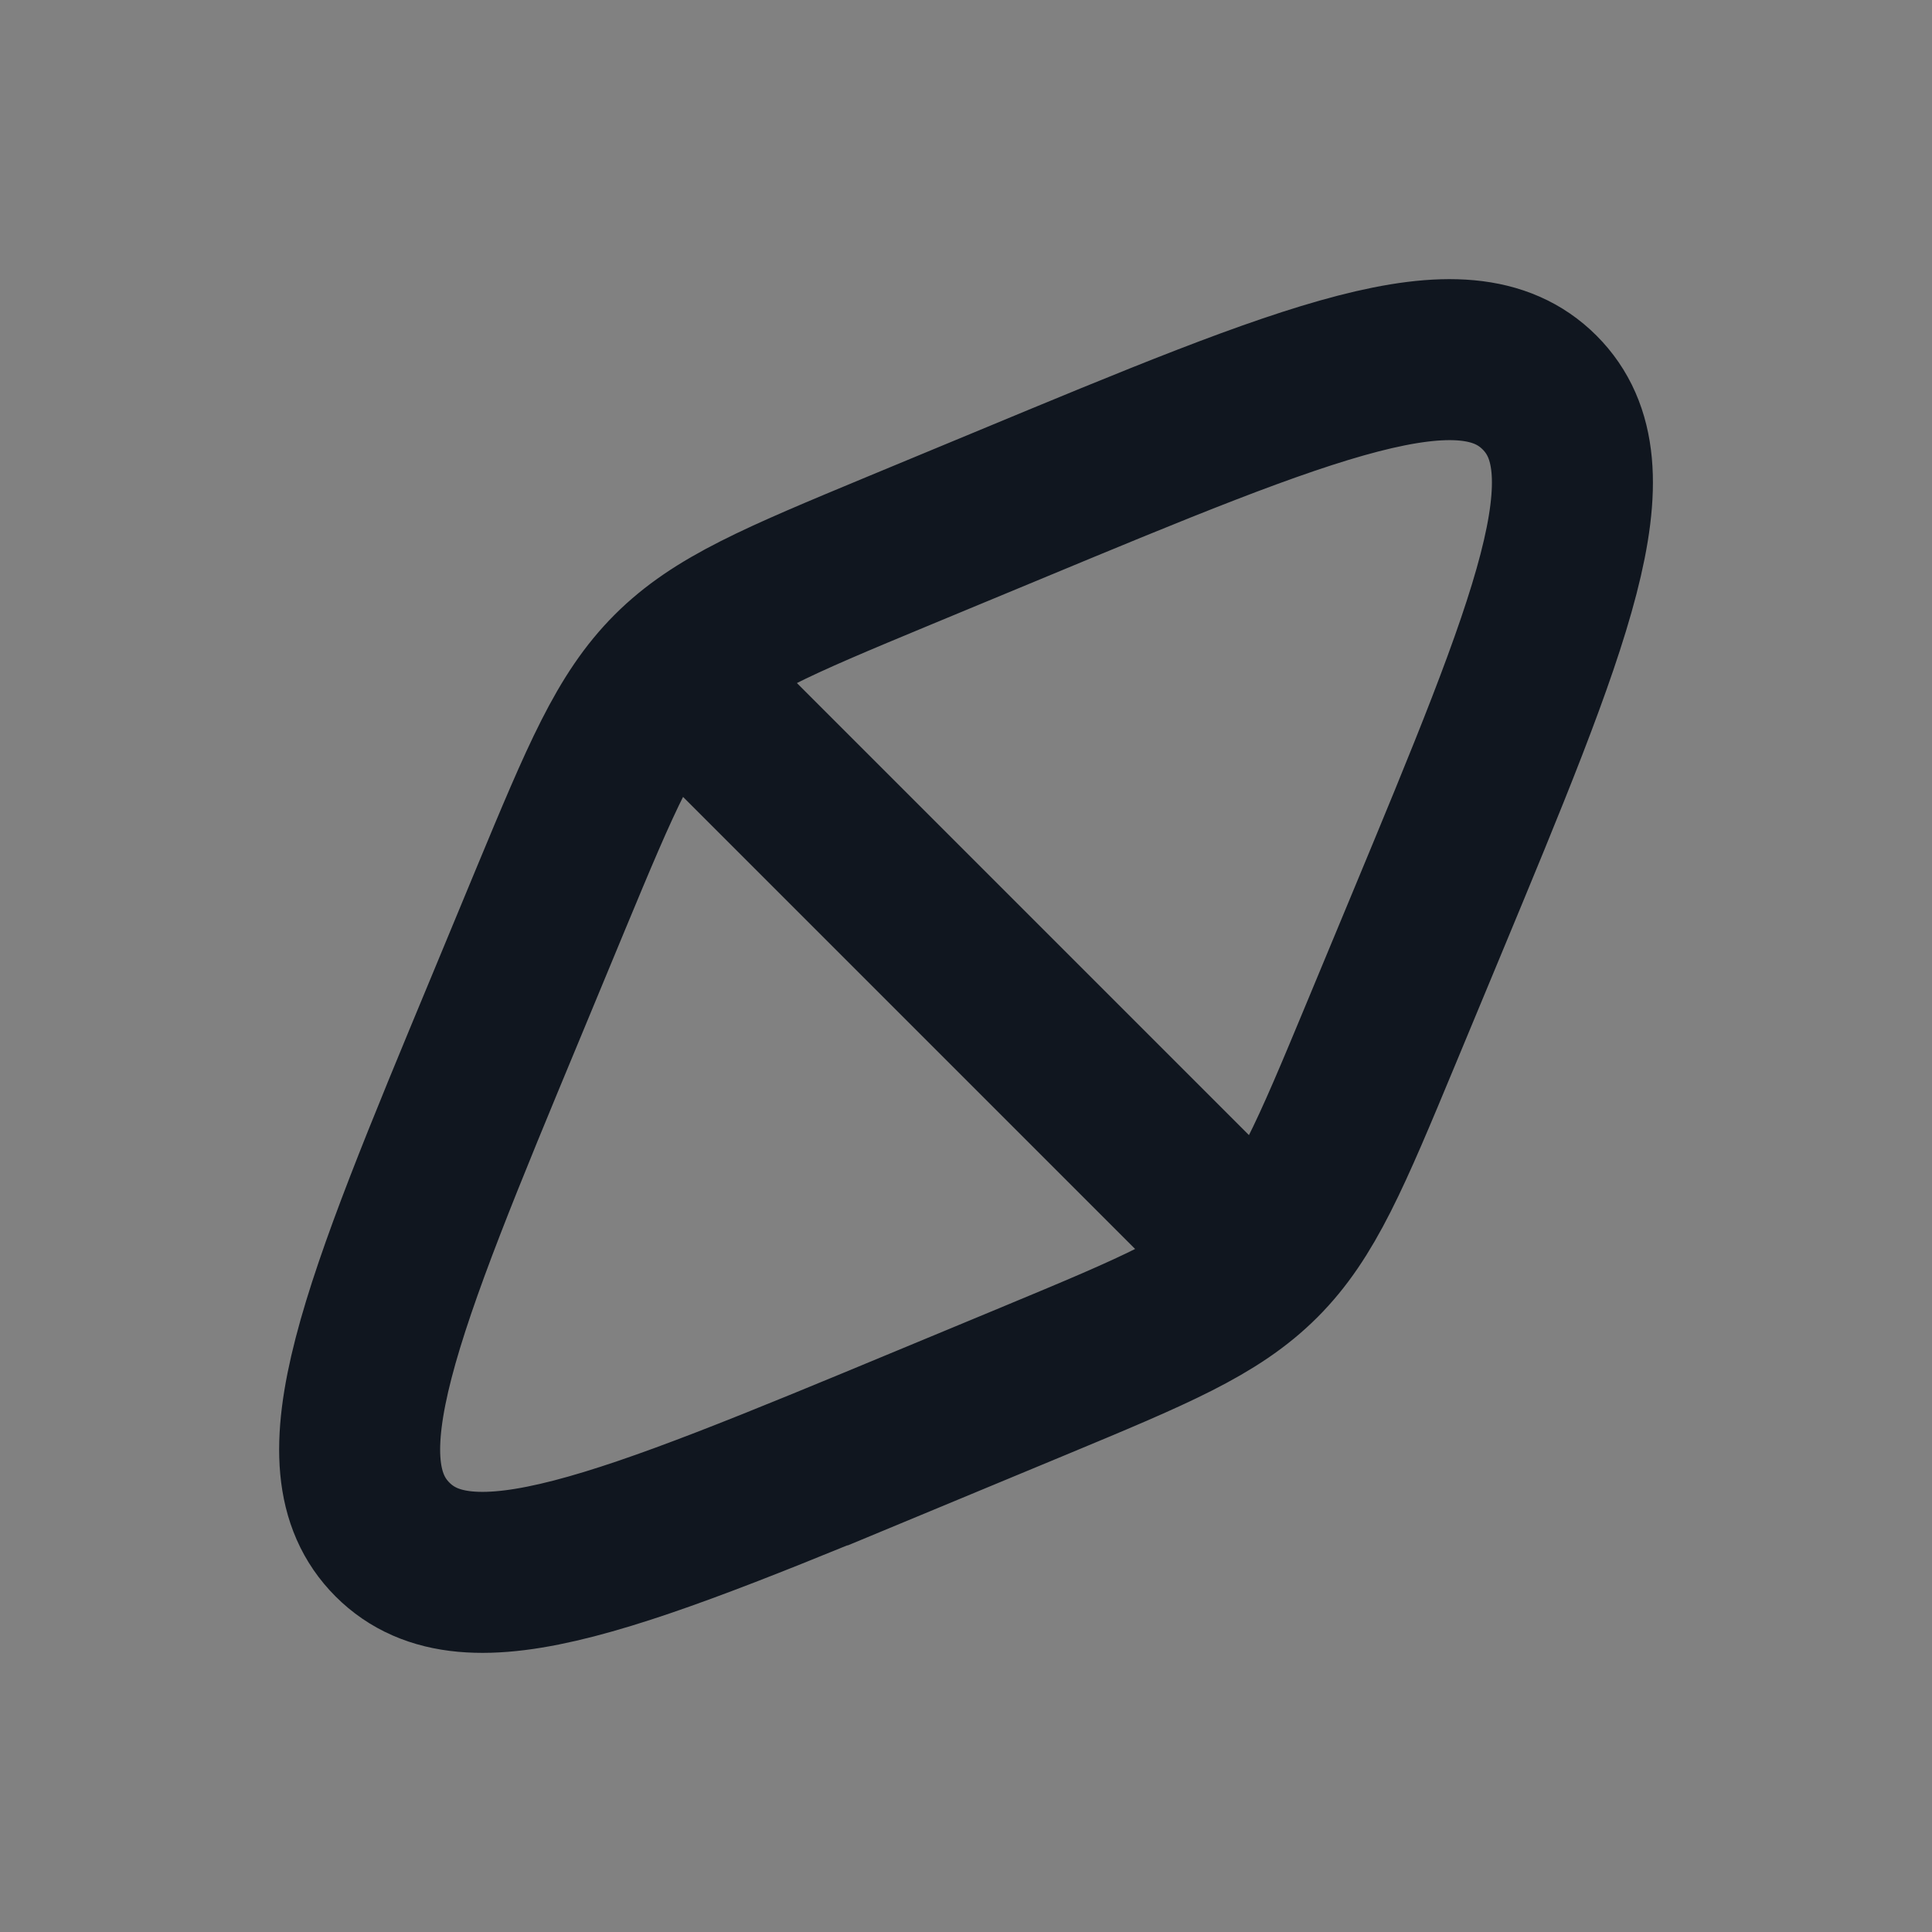 <svg xmlns="http://www.w3.org/2000/svg" width="24" height="24" fill="none"><rect width="100%" height="100%" fill="#808080" stroke="none"/><path fill="#fff" fill-opacity=".01" d="M24 0v24H0V0z"/><path stroke="#10161F" stroke-linecap="round" stroke-width="2" d="m8.465 8.465 7.07 7.07m-4.007 2.166 1.31-.544c1.505-.626 2.258-.938 2.82-1.5.56-.56.873-1.314 1.499-2.82l.544-1.309c1.58-3.804 2.37-5.706 1.424-6.652-.946-.946-2.849-.156-6.653 1.424l-1.309.543c-1.506.626-2.259.939-2.82 1.5-.561.561-.874 1.314-1.5 2.82l-.543 1.31c-1.58 3.803-2.37 5.706-1.424 6.652.946.945 2.848.155 6.652-1.424Z"/></svg>